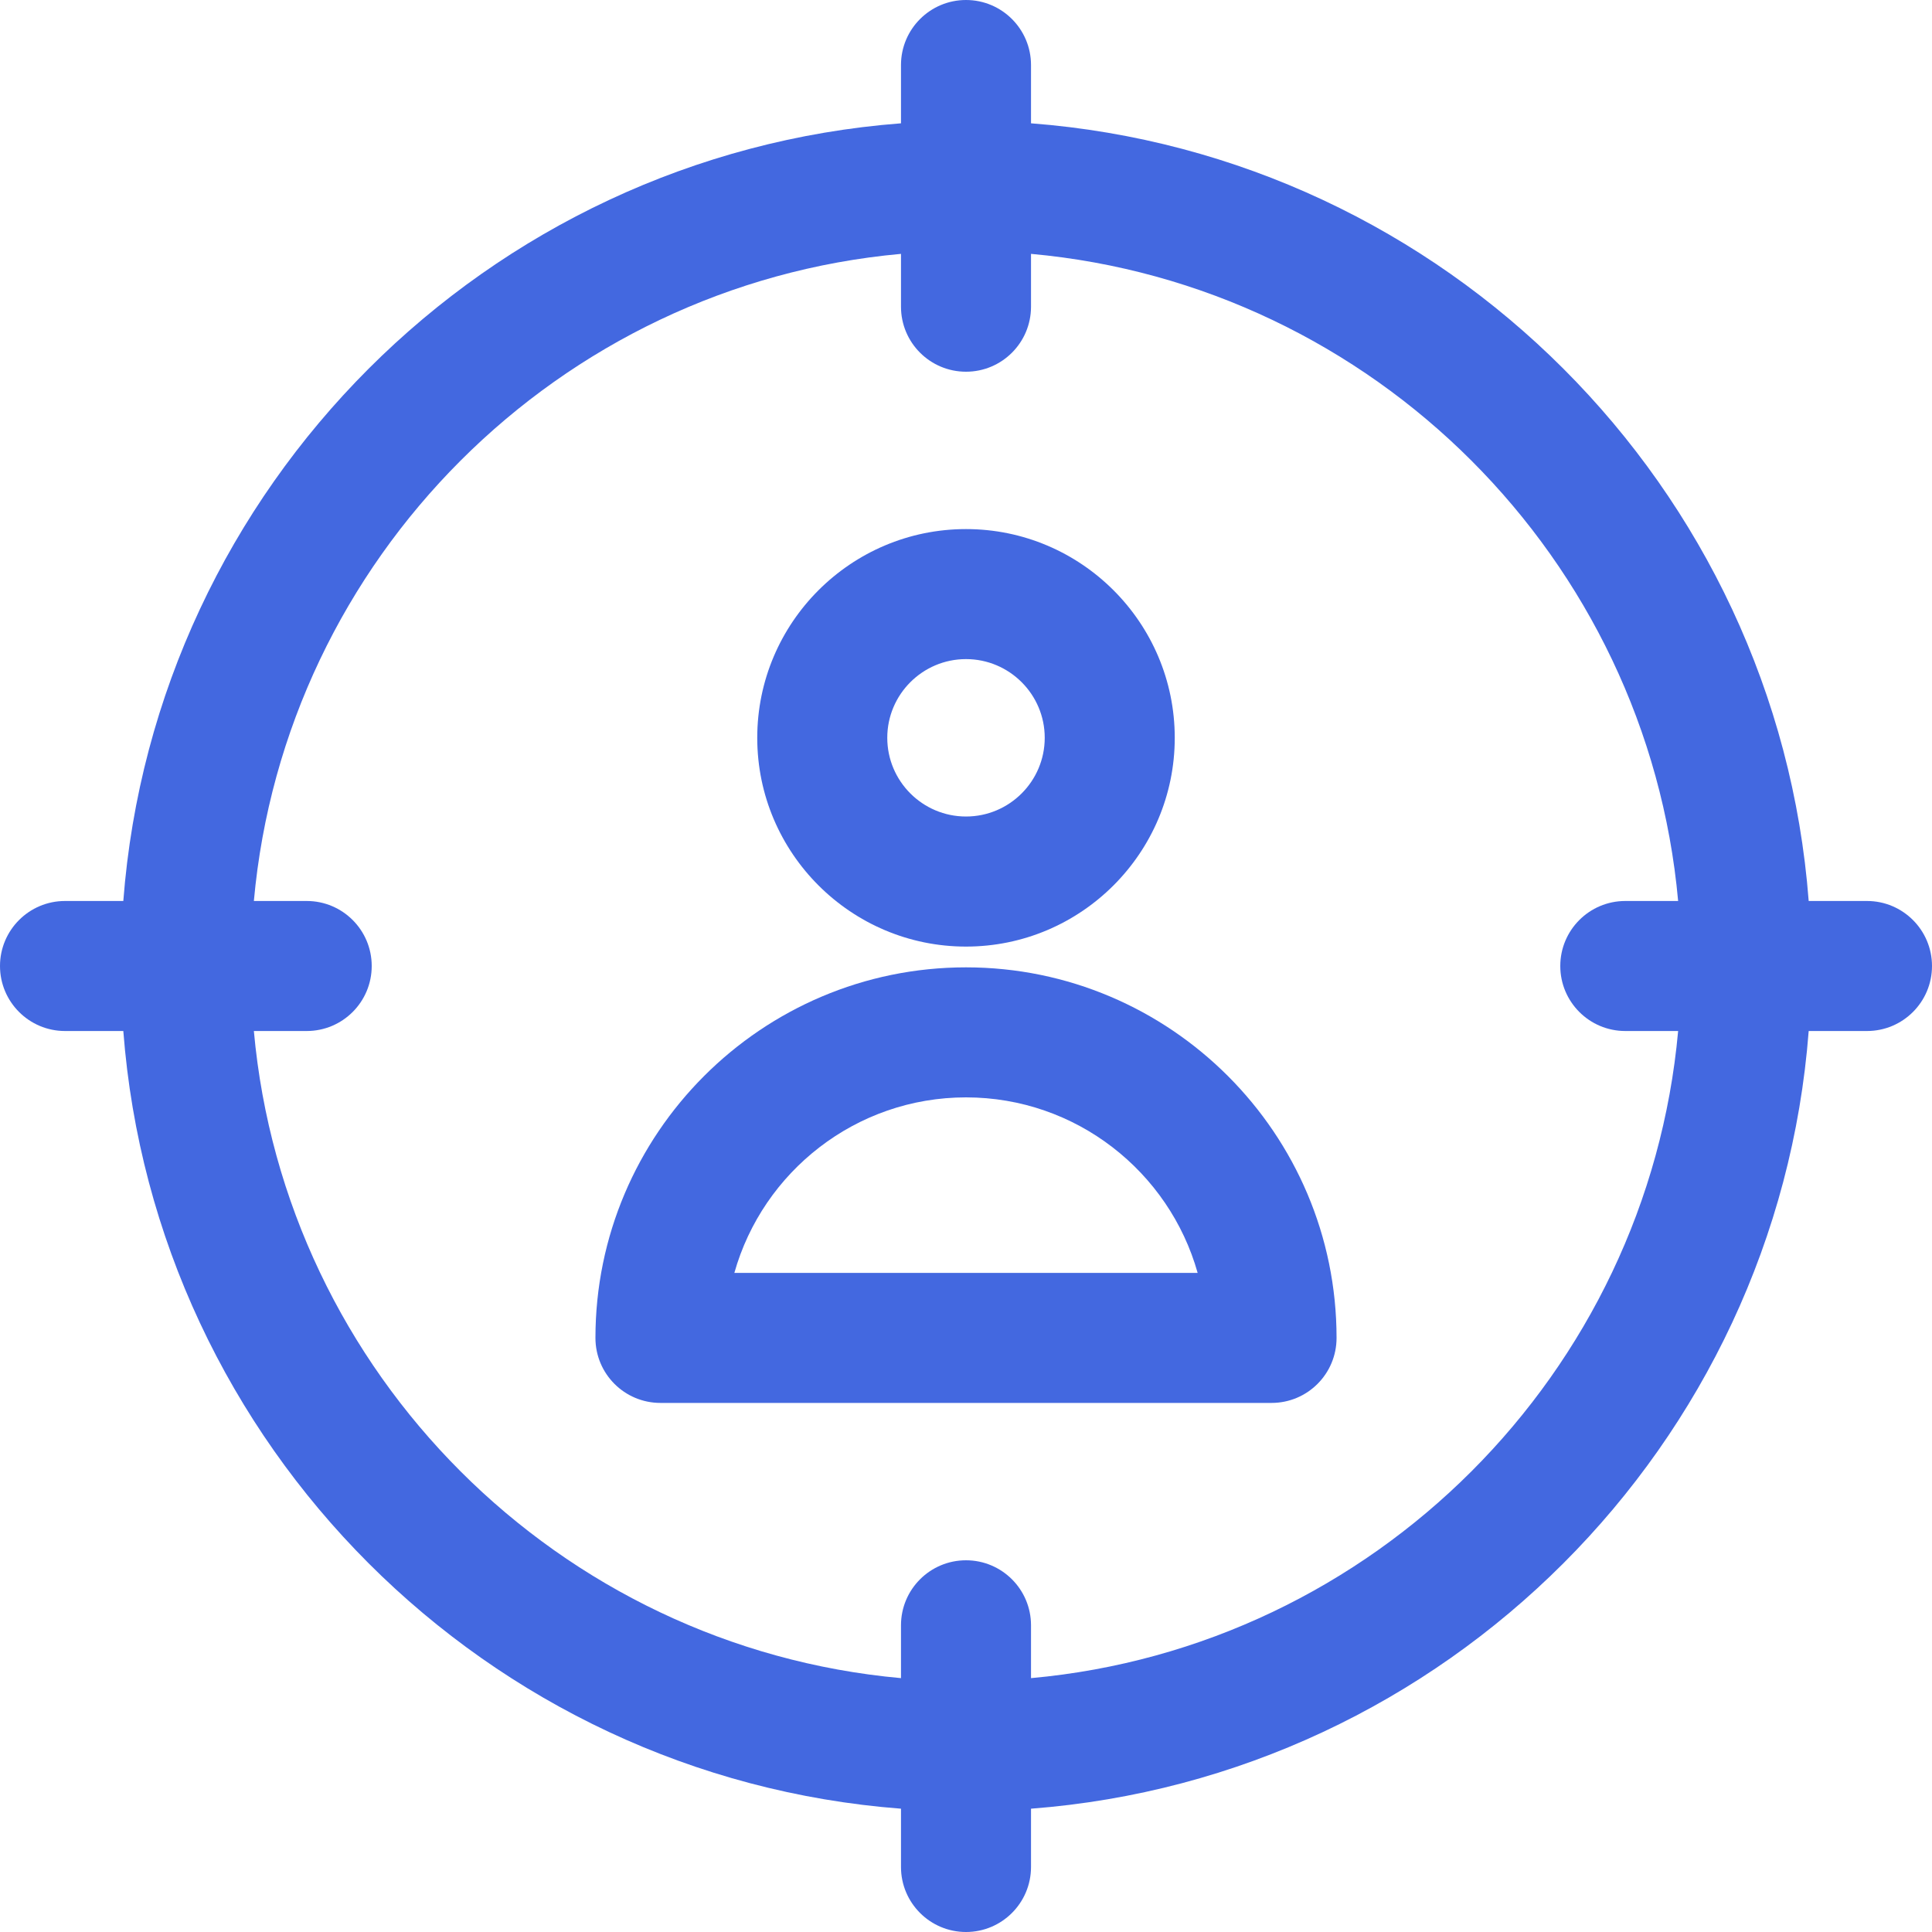 <svg width="40" height="40" viewBox="0 0 40 40" fill="none" xmlns="http://www.w3.org/2000/svg">
<g>
<path d="M20 19.598C22.383 19.598 24.322 17.659 24.322 15.276C24.322 12.892 22.383 10.954 20 10.954C17.617 10.954 15.678 12.892 15.678 15.276C15.678 17.659 17.617 19.598 20 19.598ZM20 13.646C20.899 13.646 21.63 14.377 21.63 15.275C21.63 16.174 20.899 16.905 20 16.905C19.101 16.905 18.37 16.174 18.37 15.275C18.37 14.377 19.101 13.646 20 13.646Z" fill="#4368E0"/>
<path d="M20 20.028C15.769 20.028 12.328 23.47 12.328 27.7C12.328 28.444 12.93 29.046 13.674 29.046H26.326C27.07 29.046 27.672 28.444 27.672 27.7C27.672 23.47 24.231 20.028 20 20.028ZM15.204 26.354C15.793 24.26 17.72 22.72 20 22.72C22.28 22.72 24.207 24.26 24.796 26.354H15.204Z" fill="#4368E0"/>
<path d="M38.654 18.654H37.447C36.791 10.076 29.924 3.209 21.346 2.553V1.346C21.346 0.603 20.743 0 20 0C19.257 0 18.654 0.603 18.654 1.346V2.553C10.076 3.209 3.209 10.076 2.553 18.654H1.346C0.603 18.654 0 19.257 0 20C0 20.743 0.603 21.346 1.346 21.346H2.553C3.209 29.924 10.076 36.791 18.654 37.447V38.654C18.654 39.397 19.257 40 20 40C20.743 40 21.346 39.397 21.346 38.654V37.447C29.924 36.791 36.791 29.924 37.447 21.346H38.654C39.398 21.346 40 20.743 40 20C40 19.257 39.397 18.654 38.654 18.654ZM21.346 34.744V33.65C21.346 32.906 20.743 32.304 20 32.304C19.257 32.304 18.654 32.906 18.654 33.65V34.744C11.562 34.102 5.898 28.438 5.256 21.346H6.35C7.094 21.346 7.696 20.743 7.696 20C7.696 19.257 7.094 18.654 6.35 18.654H5.256C5.898 11.562 11.562 5.898 18.654 5.256V6.35C18.654 7.094 19.257 7.696 20 7.696C20.743 7.696 21.346 7.094 21.346 6.35V5.256C28.438 5.898 34.102 11.562 34.744 18.654H33.65C32.906 18.654 32.304 19.257 32.304 20C32.304 20.743 32.906 21.346 33.65 21.346H34.744C34.102 28.438 28.438 34.102 21.346 34.744Z" fill="#4368E0"/>
</g>
<defs>
<clipPath id="clip0">
<rect width="40" height="40" fill="white"/>
</clipPath>
</defs>
</svg>
